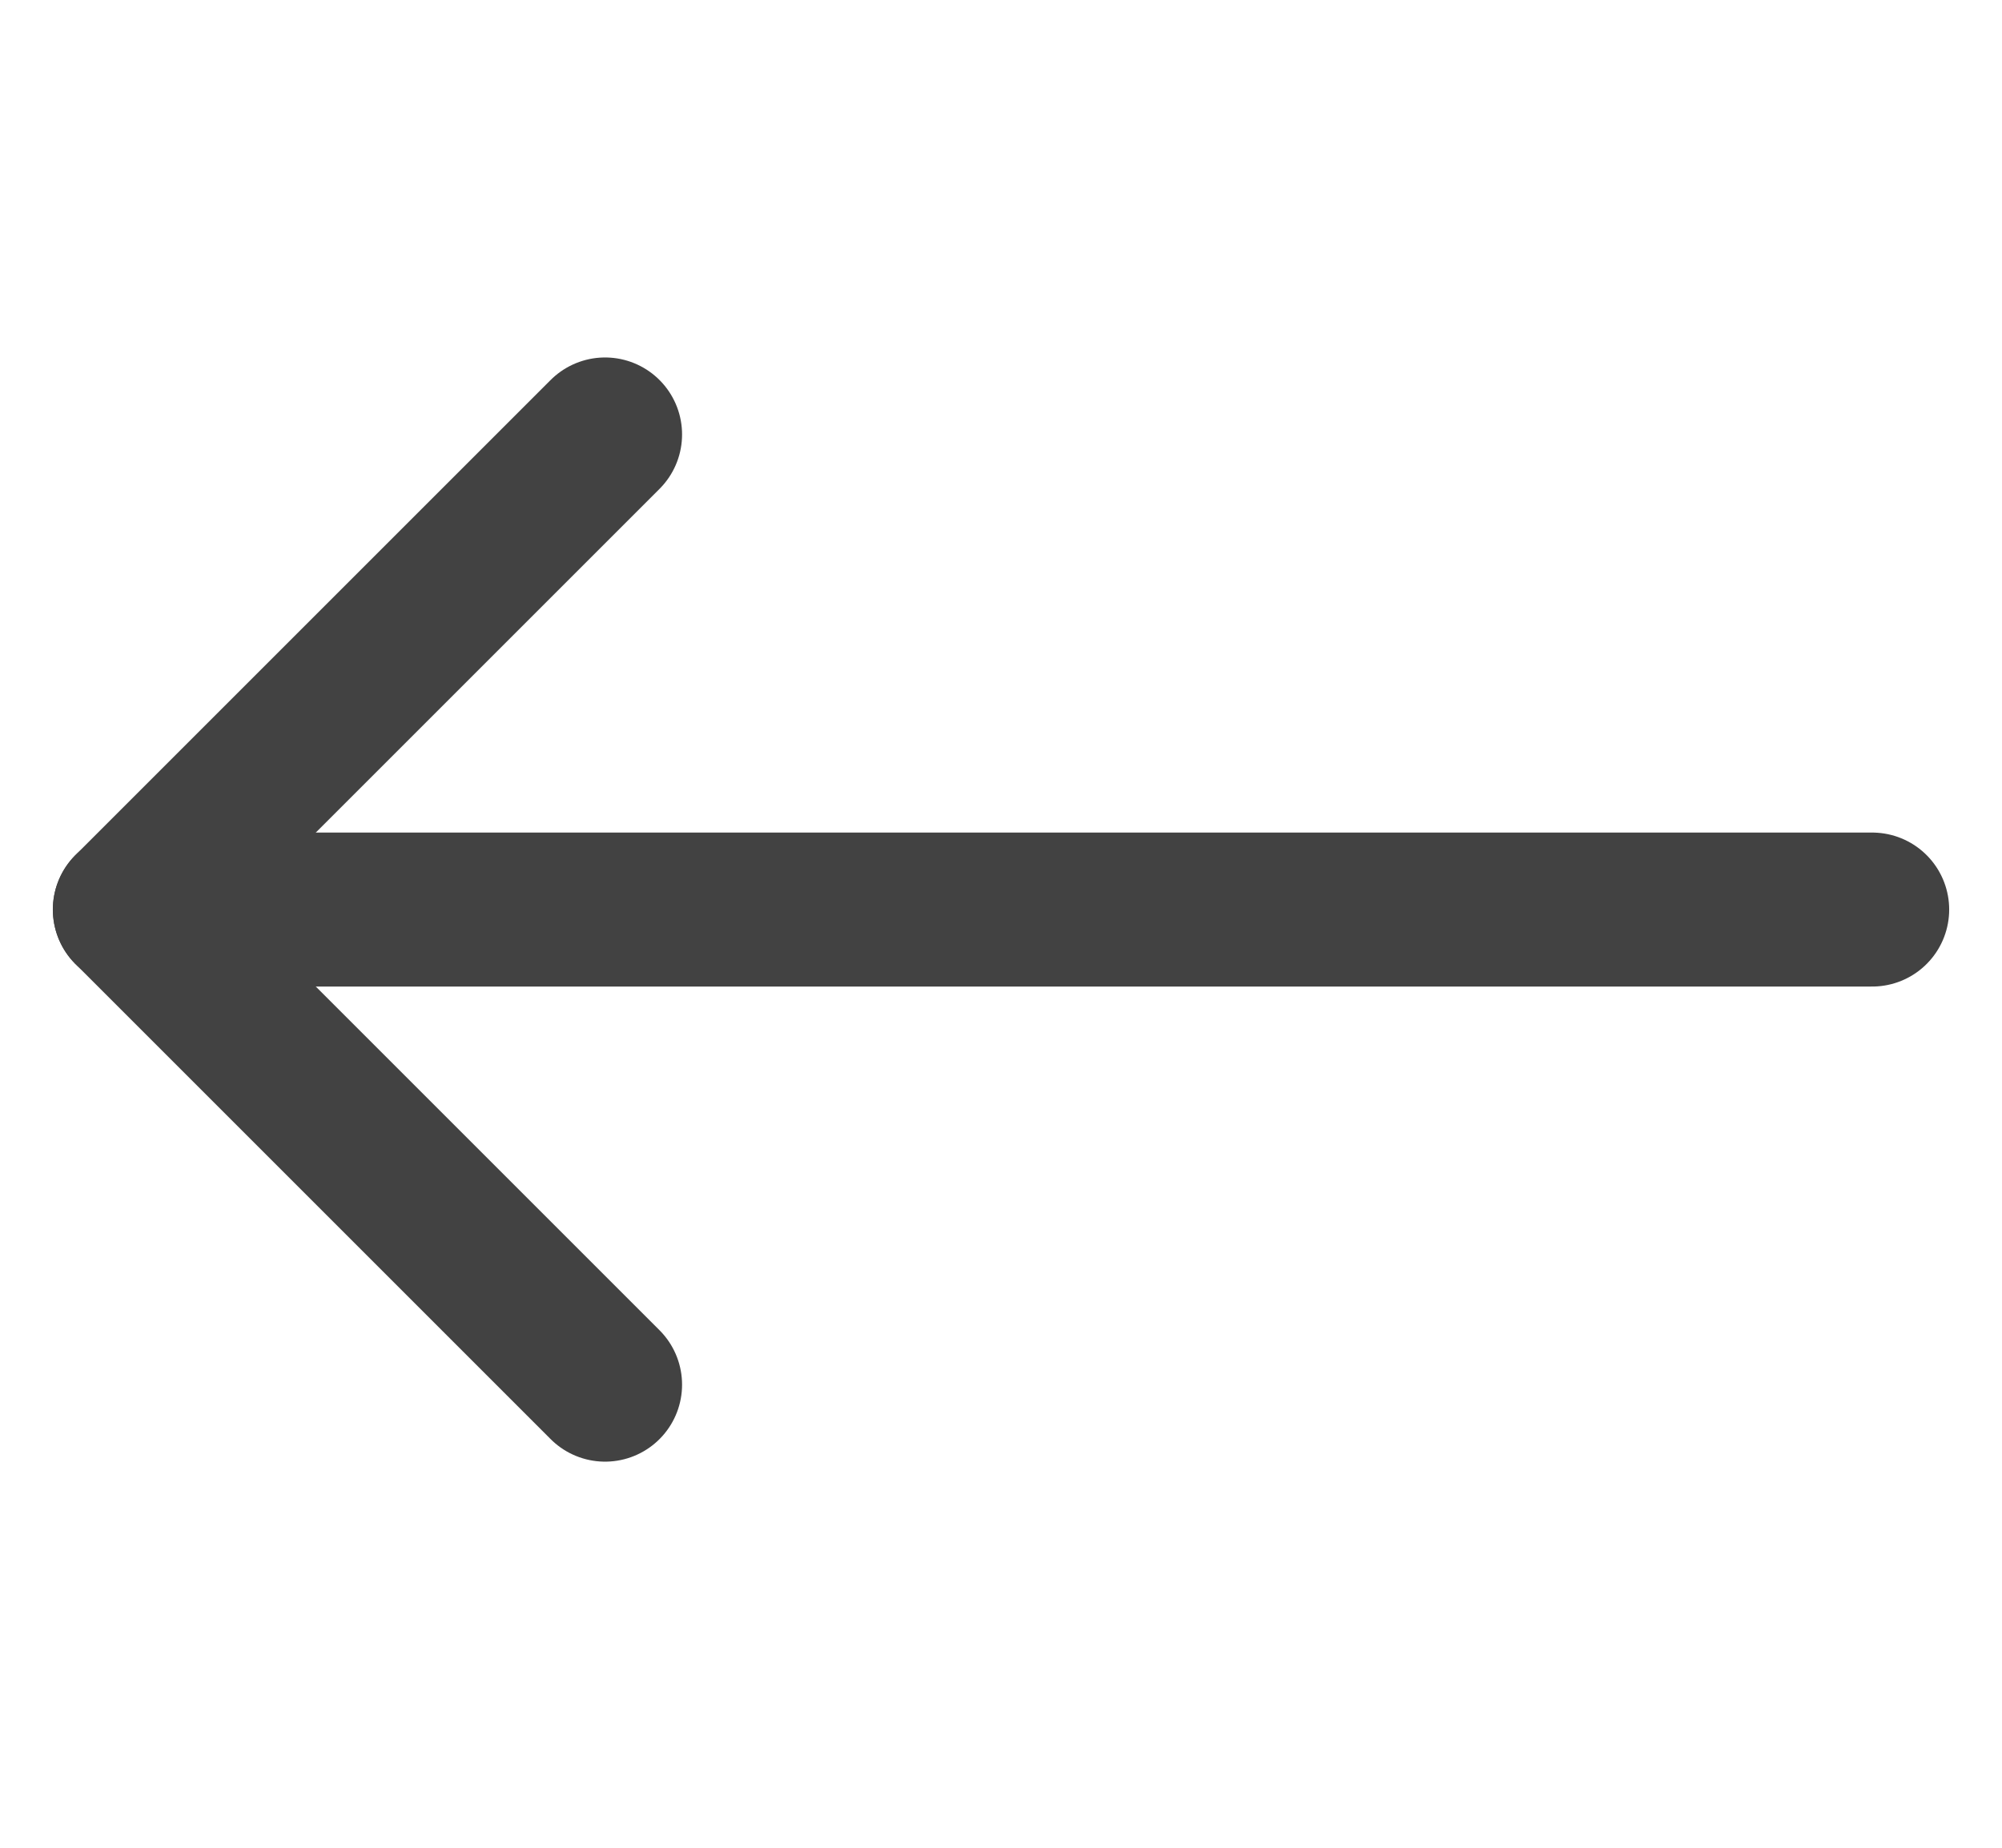 <svg width="26" height="24" viewBox="0 0 26 24" fill="none" xmlns="http://www.w3.org/2000/svg">
<path d="M7.858 5.643L1.687 11.814L7.858 17.985" stroke="#424242" stroke-width="2" stroke-linecap="round" stroke-linejoin="round"/>
<path d="M24.314 11.814H1.686" stroke="#424242" stroke-width="2" stroke-linecap="round" stroke-linejoin="round"/>
</svg>
